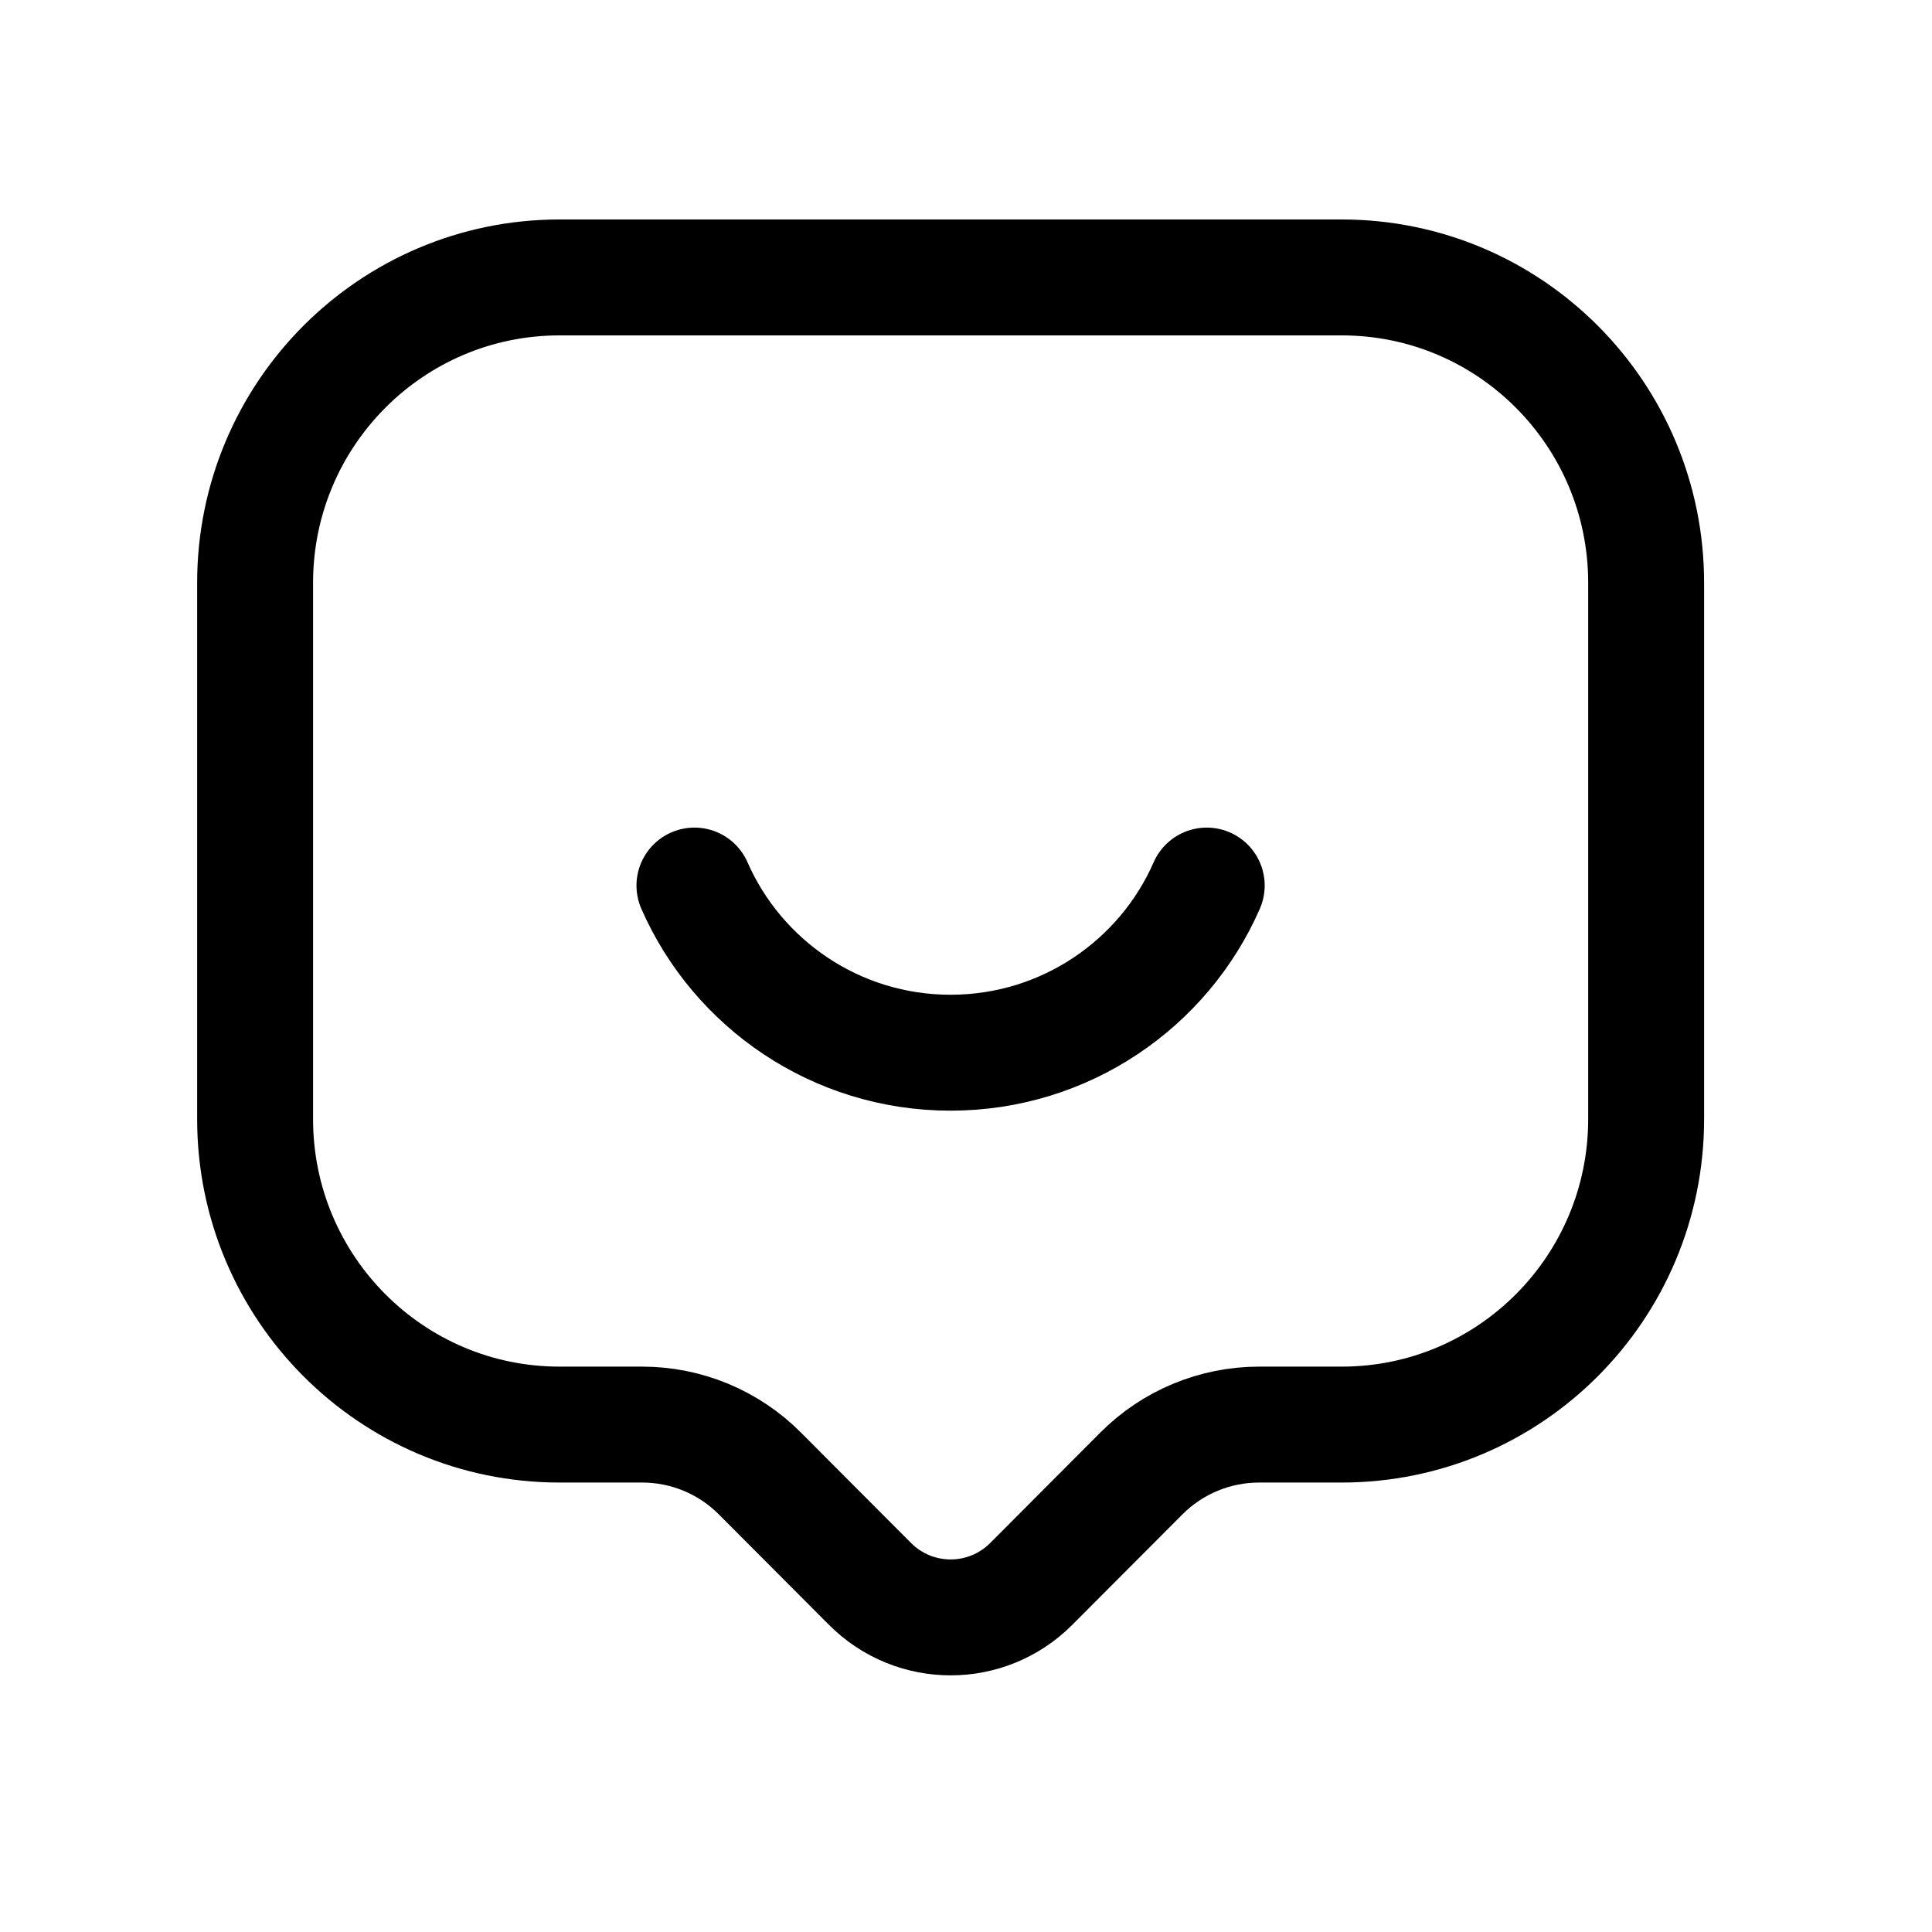<svg width="25" height="25" viewBox="0 0 25 25" fill="none" xmlns="http://www.w3.org/2000/svg">
<path d="M11.256 20.494L9.834 19.068C9.43 18.661 8.881 18.434 8.309 18.434H7.24C5.065 18.434 3.301 16.664 3.301 14.481V7.542C3.301 5.359 5.065 3.59 7.24 3.59H17.362C19.538 3.59 21.301 5.359 21.301 7.542V14.481C21.301 16.664 19.538 18.434 17.362 18.434H16.294C15.722 18.434 15.173 18.661 14.768 19.068L13.346 20.494C12.769 21.074 11.834 21.074 11.256 20.494Z" stroke="black" stroke-width="1.5" stroke-linecap="round" stroke-linejoin="round"/>
<path d="M8.986 11.459C9.543 12.73 10.818 13.622 12.3 13.622C13.783 13.622 15.059 12.73 15.615 11.459" stroke="black" stroke-width="1.5" stroke-linecap="round" stroke-linejoin="round"/>
</svg>
